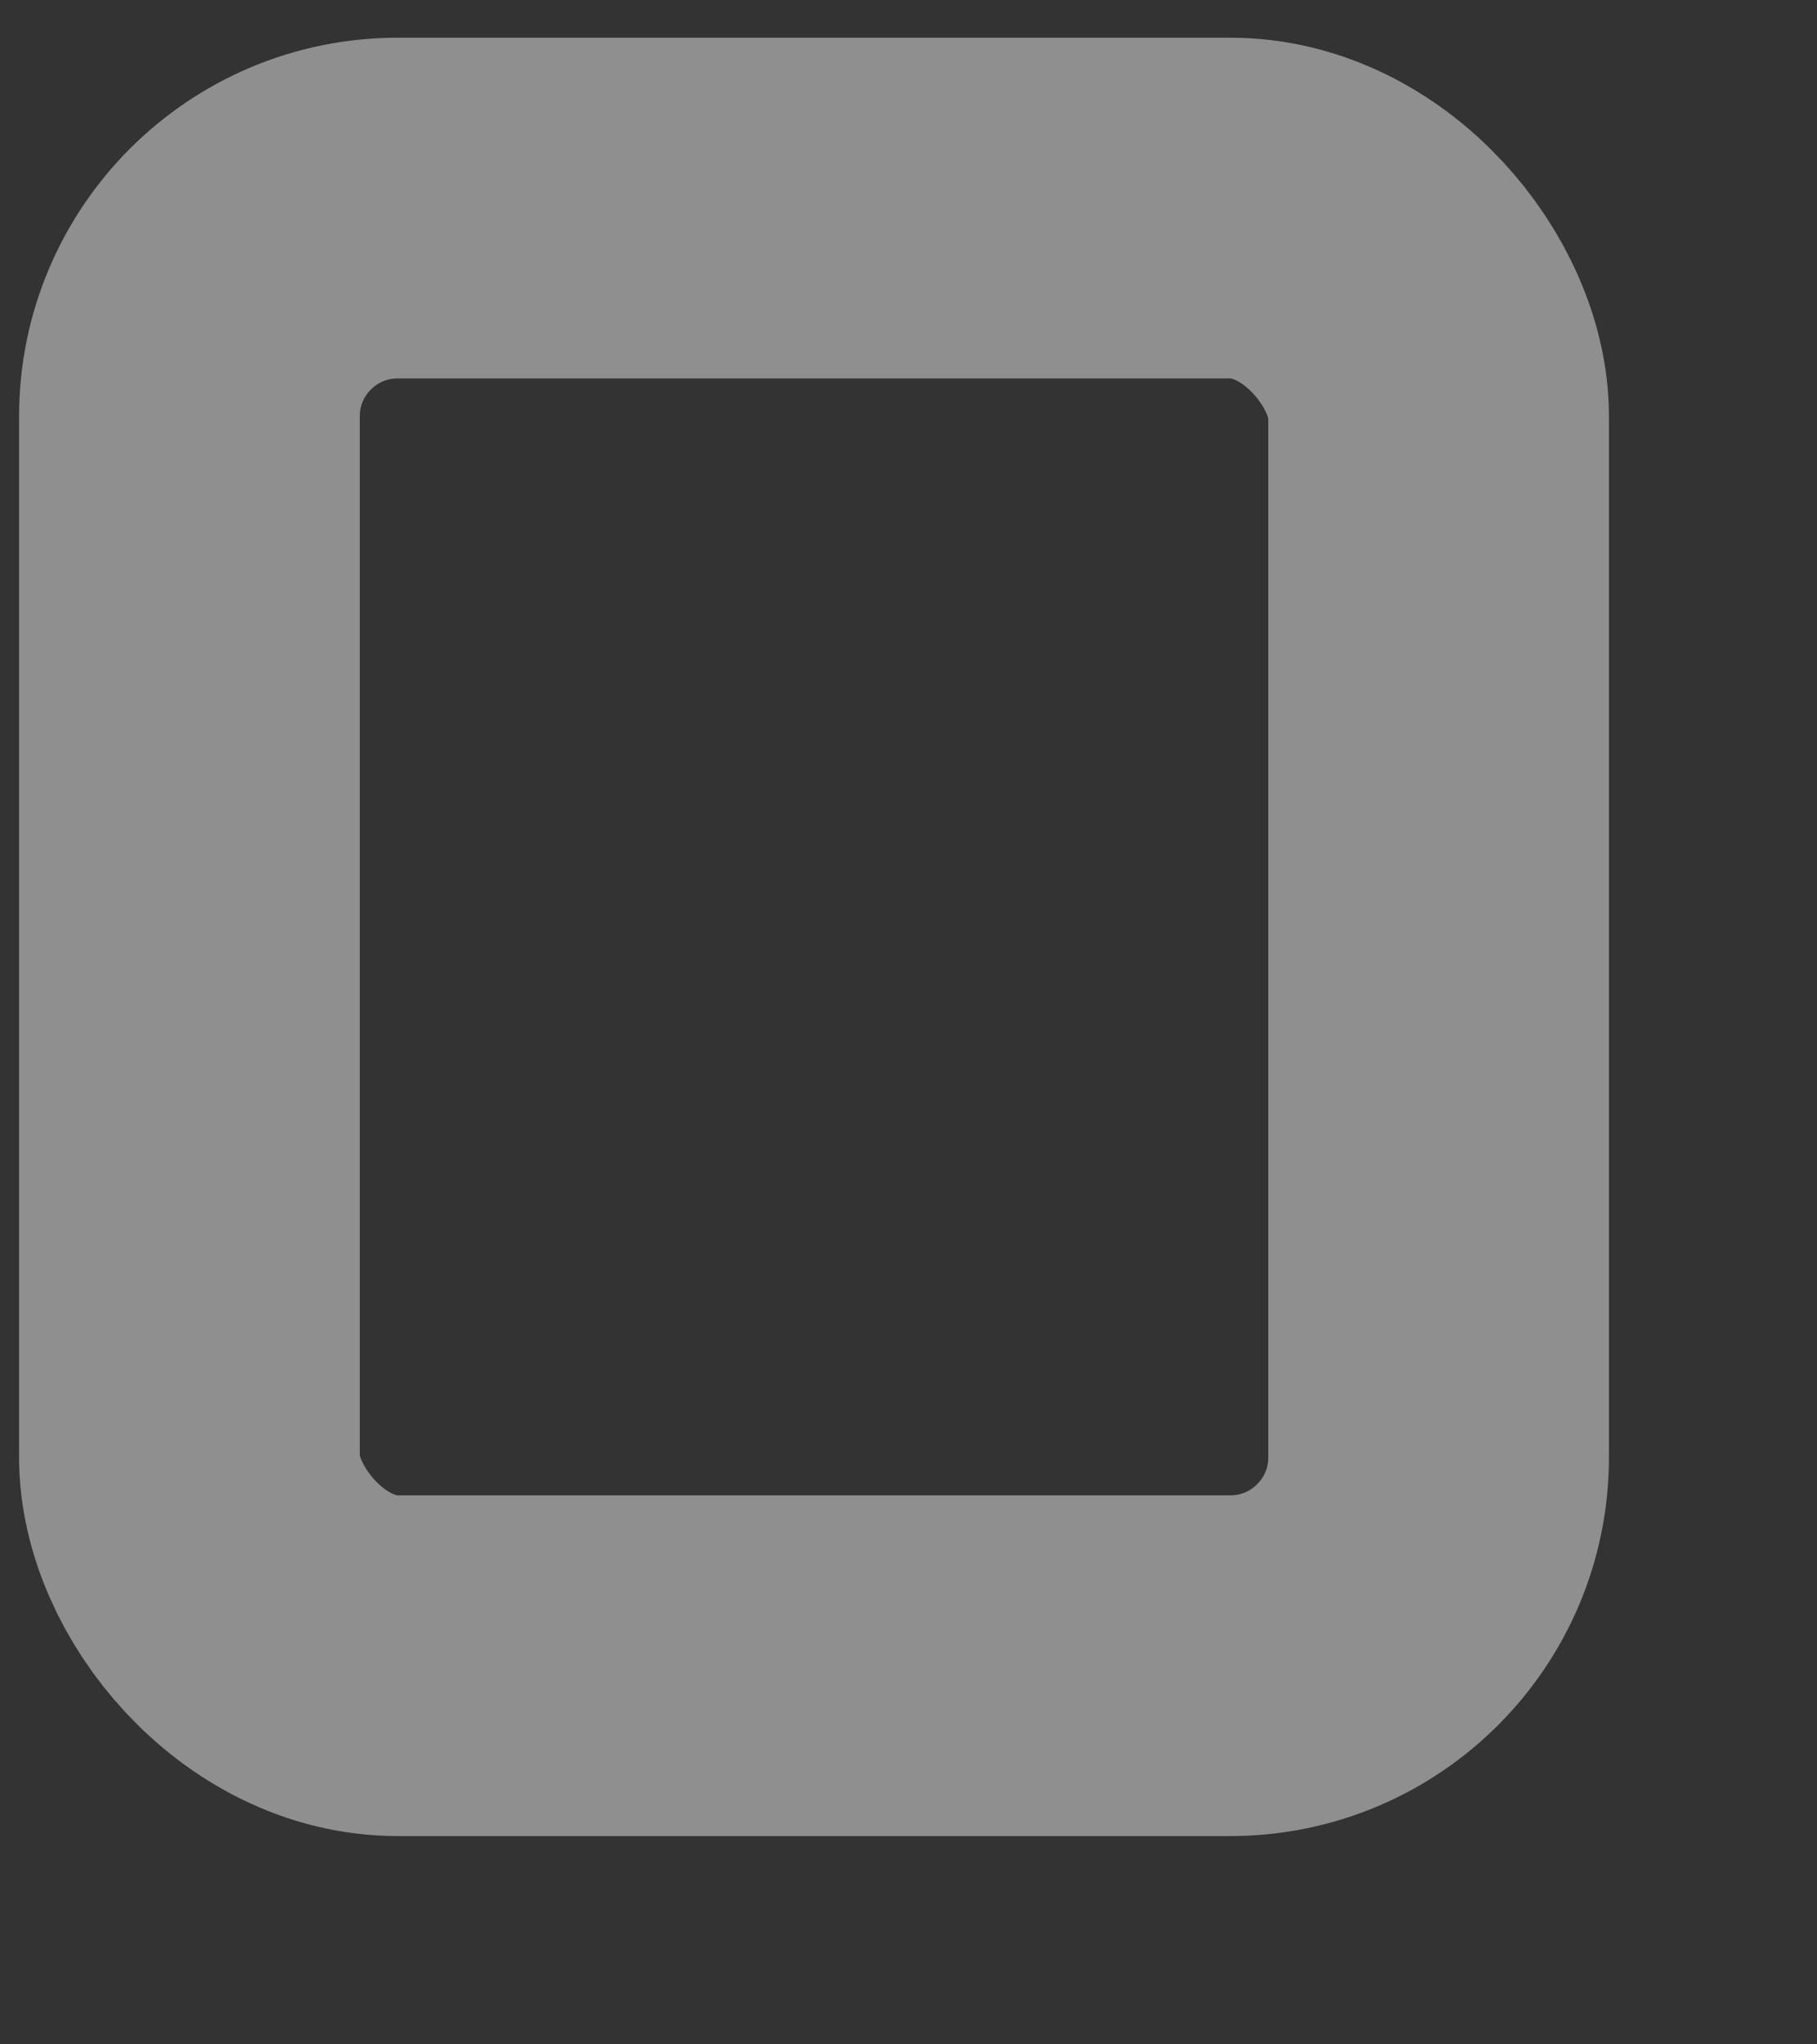 <svg width="8" height="9" viewBox="0 0 8 9" fill="none" xmlns="http://www.w3.org/2000/svg">
<rect x="0" y="0" width="8" height="9" fill="#333333" stroke="none"/>
<rect x="0.834" y="0.916" width="5.5" height="6.417" rx="0.917" stroke="white" stroke-opacity="0.45" stroke-width="1.5" stroke-linecap="round" stroke-linejoin="round"/>
</svg>
